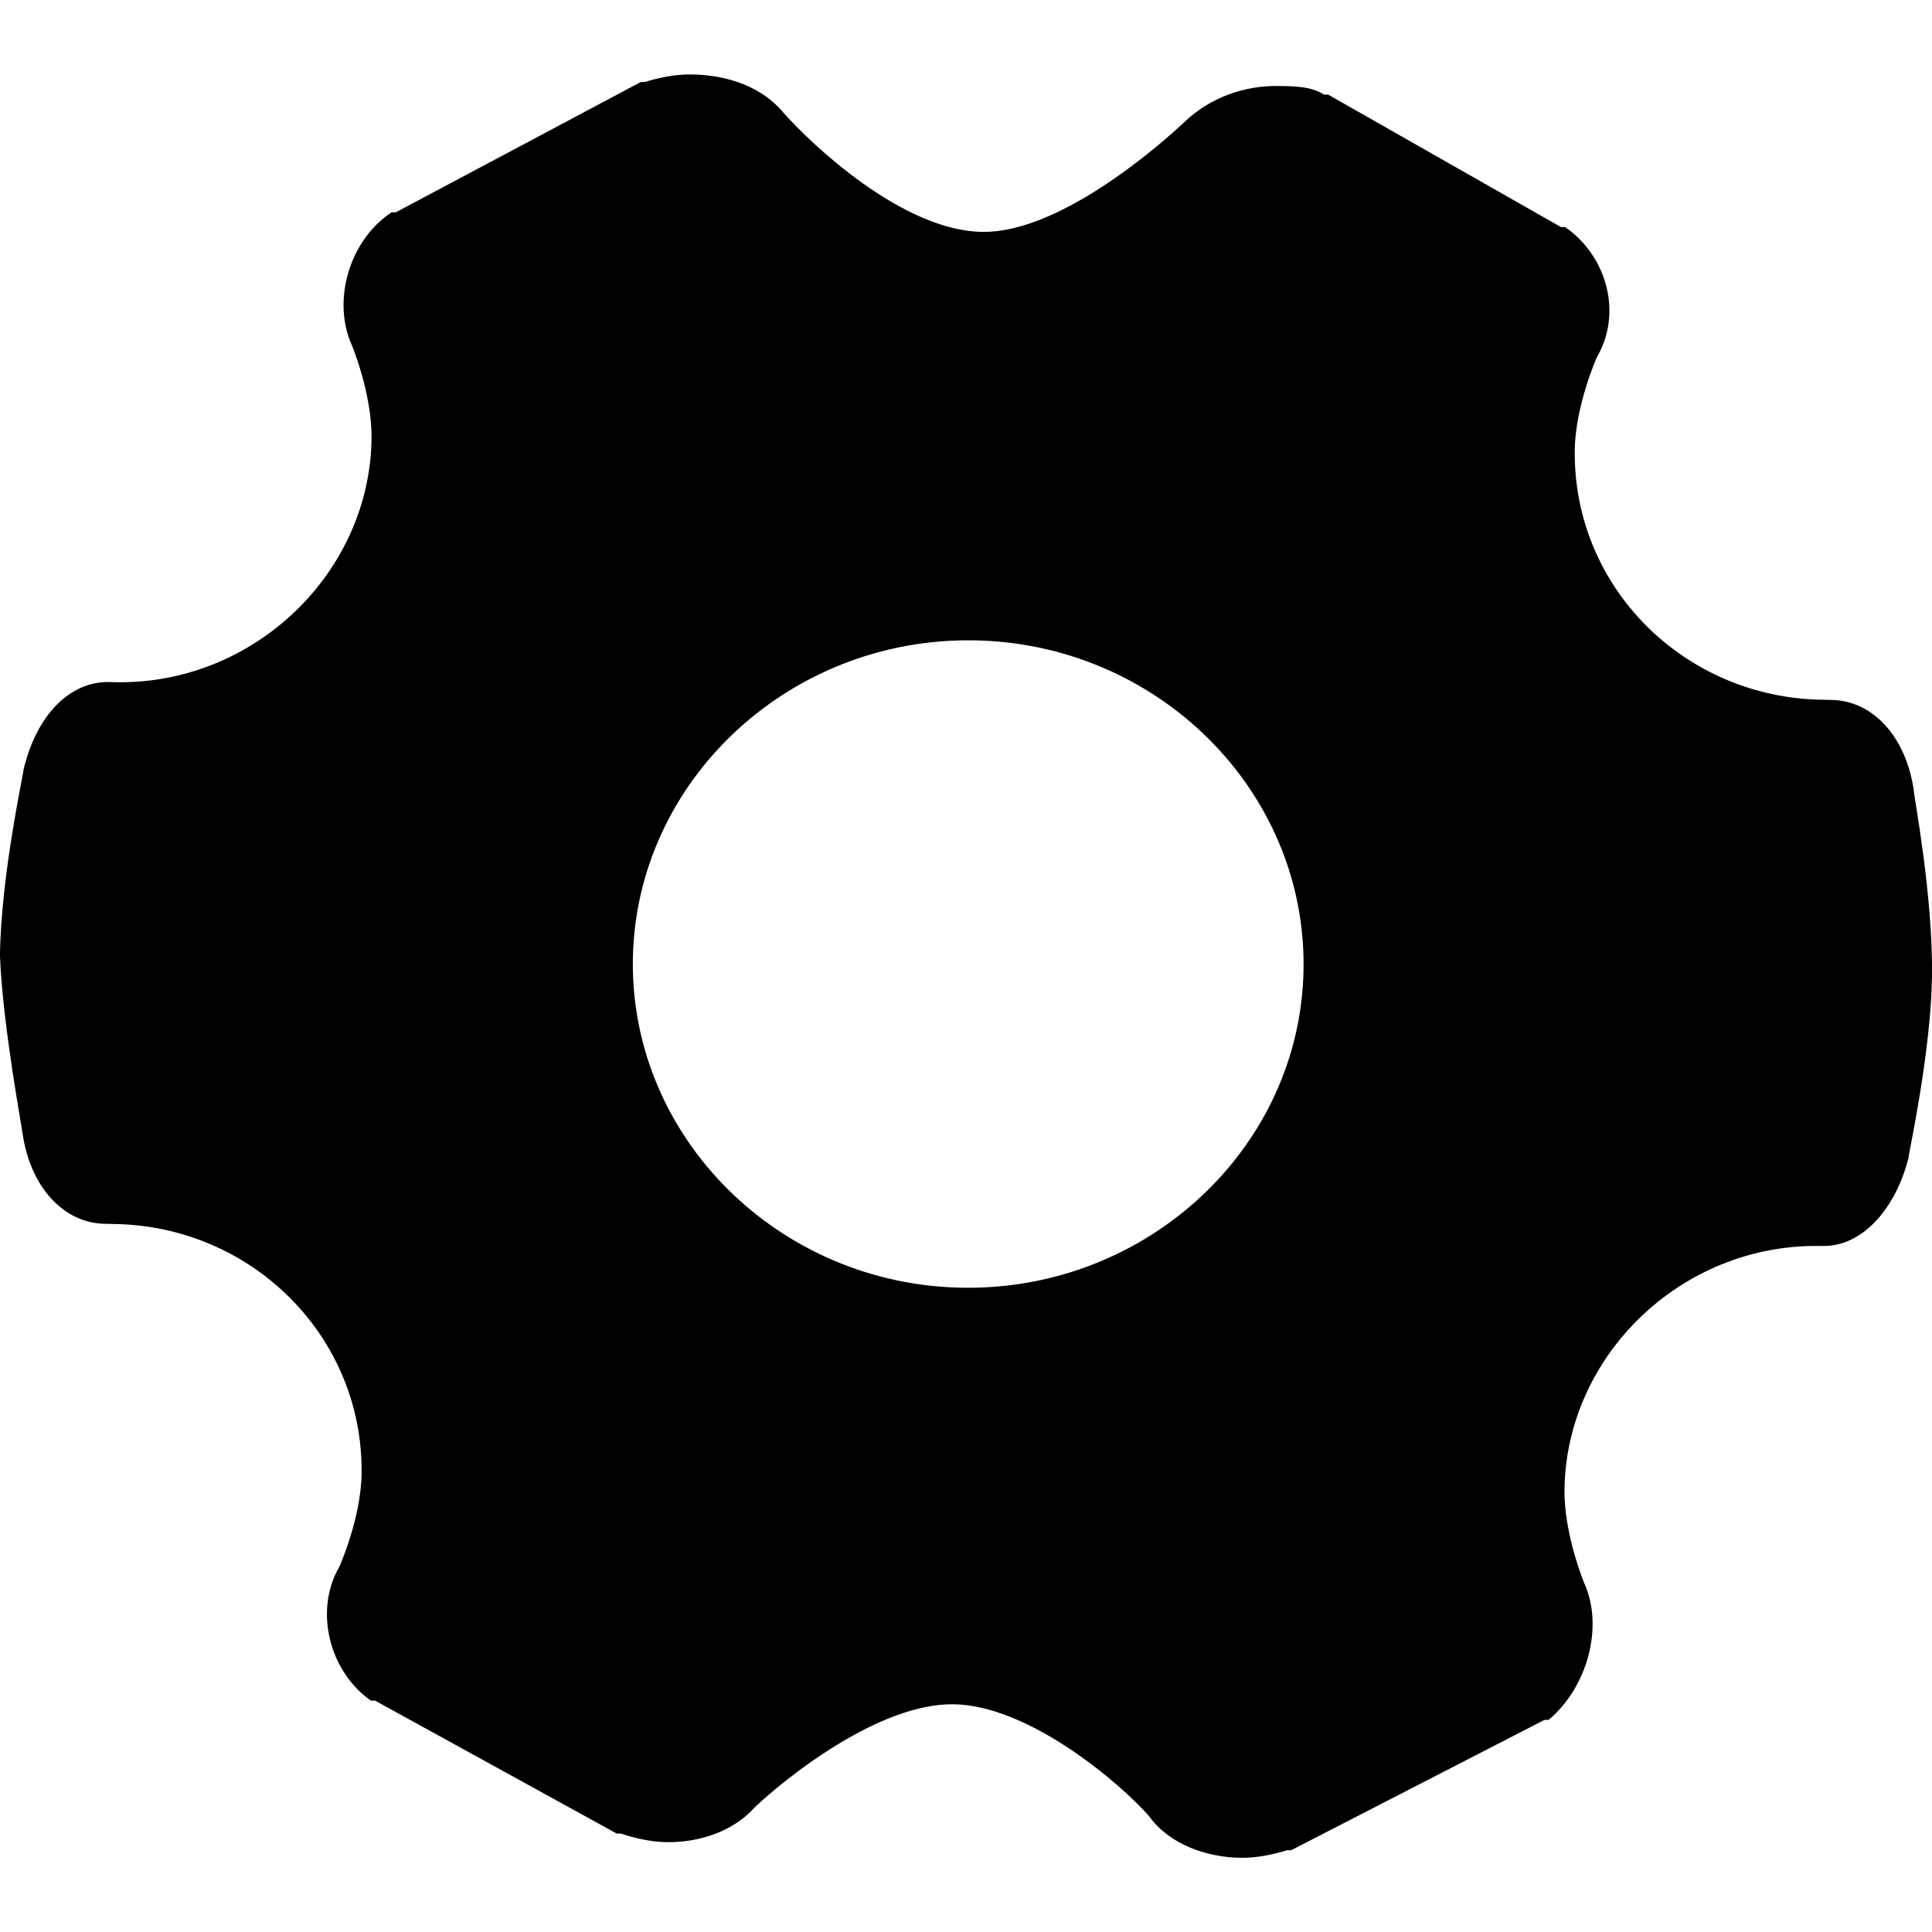 <!-- Generated by IcoMoon.io -->
<svg version="1.1" xmlns="http://www.w3.org/2000/svg" width="32" height="32" viewBox="0 0 32 32">
<title>icon-xitong</title>
<path d="M0.375 18.779c0.126 0.874 0.675 1.484 1.367 1.491l0.137 0.003c2.291 0.028 4.142 1.863 4.11 4.141-0.011 0.738-0.368 1.536-0.368 1.536-0.426 0.731-0.162 1.741 0.523 2.218h0.069l4.001 2.201h0.069c0.206 0.070 0.483 0.139 0.761 0.143 0.556 0.007 1.115-0.188 1.465-0.585 0.491-0.463 2.038-1.717 3.287-1.699s2.76 1.309 3.236 1.853c0.339 0.474 0.963 0.683 1.519 0.69 0.278 0.003 0.556-0.059 0.765-0.125h0.069l4.196-2.159h0.069c0.631-0.529 0.924-1.529 0.588-2.271 0 0-0.336-0.808-0.325-1.546 0.029-2.211 1.93-4.064 4.221-4.033h0.069c0.624 0.007 1.187-0.589 1.407-1.456 0-0.066 0.372-1.738 0.39-3.012 0.018-1.341-0.307-3.019-0.303-3.085-0.126-0.874-0.675-1.484-1.367-1.491l-0.137-0.003c-2.291-0.028-4.142-1.863-4.11-4.141 0.011-0.738 0.368-1.536 0.368-1.536 0.426-0.731 0.162-1.675-0.527-2.152h-0.069l-3.857-2.194h-0.069c-0.206-0.136-0.483-0.139-0.761-0.143-0.556-0.007-1.115 0.188-1.537 0.585-0.491 0.463-2.107 1.849-3.359 1.832-1.321-0.017-2.829-1.445-3.305-1.985-0.343-0.407-0.895-0.616-1.519-0.623-0.278-0.003-0.556 0.059-0.765 0.125h-0.069l-4.059 2.159h-0.069c-0.7 0.46-0.992 1.463-0.657 2.204 0 0 0.336 0.808 0.325 1.546-0.029 2.211-1.93 4.064-4.221 4.033l-0.137-0.003c-0.624-0.007-1.187 0.522-1.407 1.456 0 0.066-0.372 1.738-0.39 3.079 0.051 1.205 0.375 2.883 0.375 2.95zM16.11 10.606c3.056 0.038 5.52 2.483 5.481 5.433s-2.572 5.328-5.628 5.29c-3.056-0.038-5.52-2.483-5.481-5.433 0.043-2.95 2.576-5.328 5.628-5.29z"></path>
</svg>
